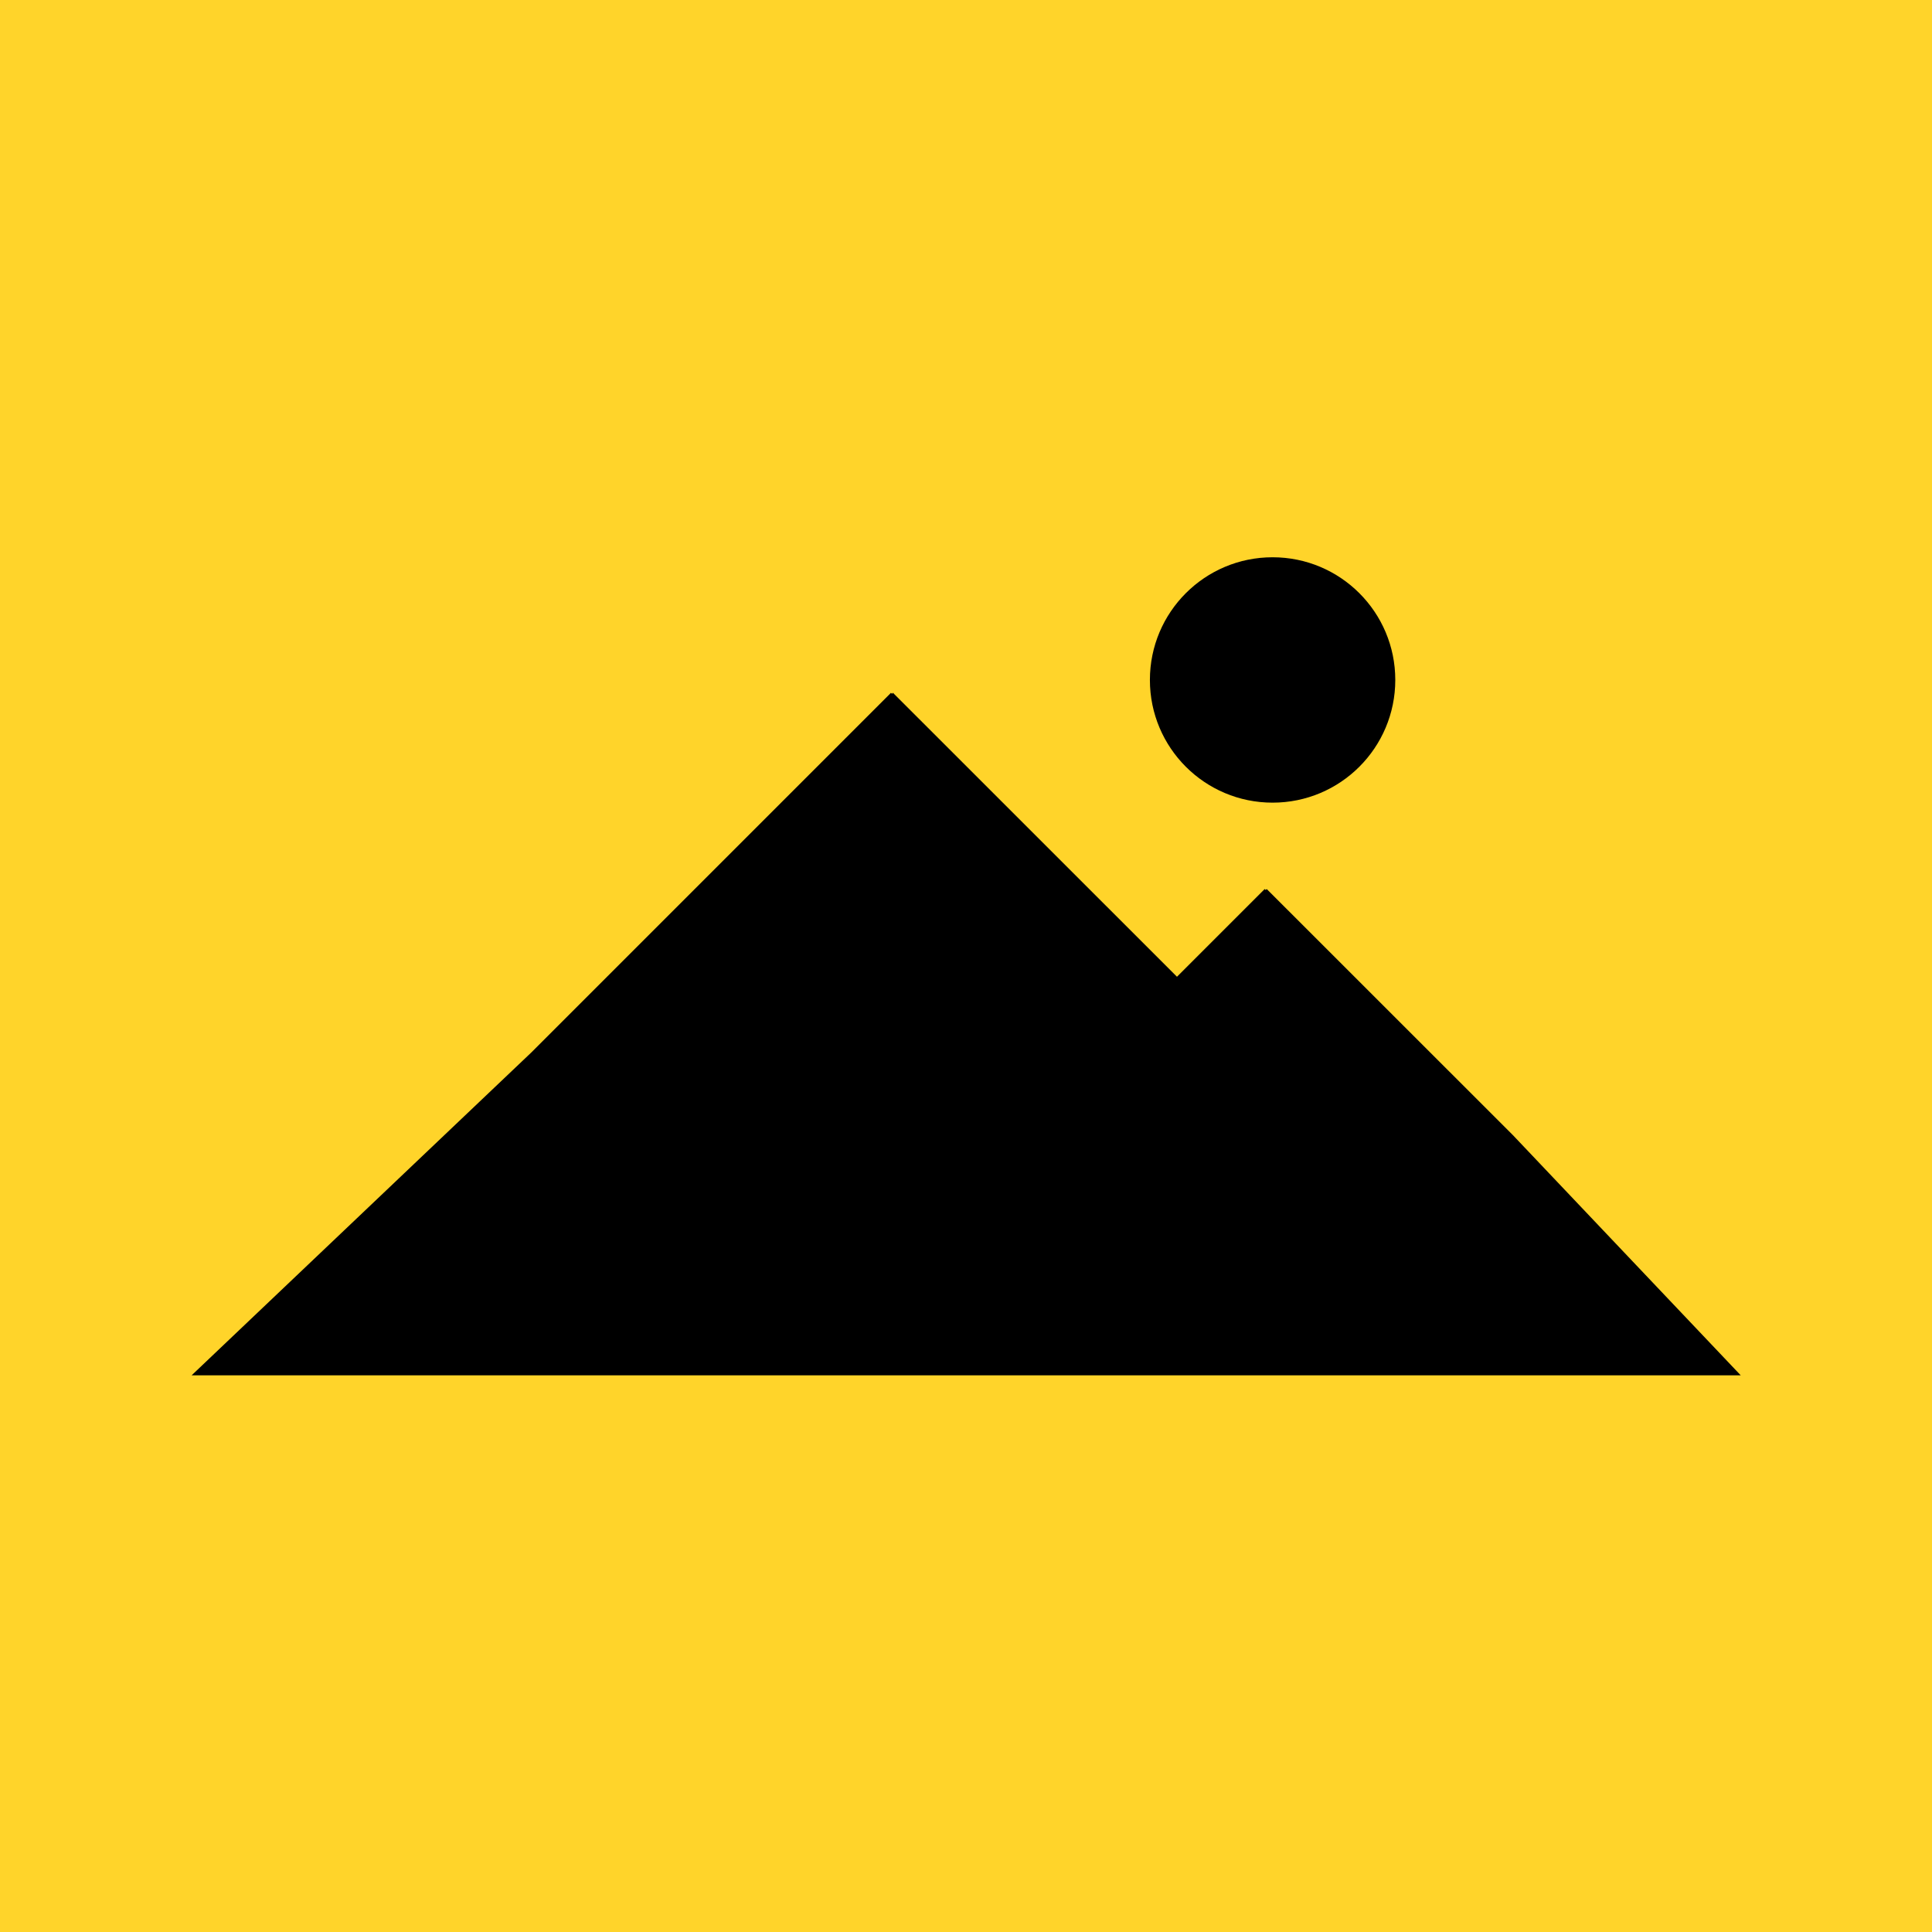 <?xml version="1.0" encoding="UTF-8" standalone="no"?>
<!-- Uploaded to: SVG Repo, www.svgrepo.com, Generator: SVG Repo Mixer Tools -->

<svg
   width="800px"
   height="800px"
   viewBox="0 -2 20 20"
   version="1.1"
   id="svg1"
   sodipodi:docname="image-picture-971-svgrepo-com.svg"
   inkscape:version="1.3.2 (091e20ef0f, 2023-11-25, custom)"
   xmlns:inkscape="http://www.inkscape.org/namespaces/inkscape"
   xmlns:sodipodi="http://sodipodi.sourceforge.net/DTD/sodipodi-0.dtd"
   xmlns="http://www.w3.org/2000/svg"
   xmlns:svg="http://www.w3.org/2000/svg">
  <sodipodi:namedview
     id="namedview1"
     pagecolor="#ffffff"
     bordercolor="#000000"
     borderopacity="0.25"
     inkscape:showpageshadow="2"
     inkscape:pageopacity="0.0"
     inkscape:pagecheckerboard="0"
     inkscape:deskcolor="#d1d1d1"
     inkscape:zoom="0.62539006"
     inkscape:cx="462.11159"
     inkscape:cy="237.45181"
     inkscape:window-width="1920"
     inkscape:window-height="1058"
     inkscape:window-x="0"
     inkscape:window-y="0"
     inkscape:window-maximized="1"
     inkscape:current-layer="svg1" />
  <title
     id="title1">image_picture [#971]</title>
  <desc
     id="desc1">Created with Sketch.</desc>
  <defs
     id="defs1" />
  <rect
     style="fill:#ffd42a;fill-rule:evenodd;stroke-width:0.039"
     id="rect1"
     width="20"
     height="20"
     x="0"
     y="-2" />
  <g
     id="Page-1"
     stroke="none"
     stroke-width="1"
     fill="none"
     fill-rule="evenodd"
     transform="matrix(0.81,0,0,0.81,2.481,0.443)">
    <g
       id="Dribbble-Light-Preview"
       transform="translate(-420,-3881)"
       fill="#000000">
      <g
         id="icons"
         transform="translate(56,160)">
        <path
           d="m 375.633,3726.674 c 0,-0.867 0.702,-1.568 1.568,-1.568 0.867,0 1.568,0.702 1.568,1.568 0,0.867 -0.702,1.568 -1.568,1.568 -0.867,0 -1.568,-0.702 -1.568,-1.568 z m 4.64,5.818 -3.147,-3.146 -0.013,0.012 -0.013,-0.012 -1.121,1.121 -3.63,-3.629 -0.012,0.013 -0.013,-0.013 -4.599,4.599 -4.339,4.124 h 19.798 z m -14.115,3.069 h 15.683 1.343 -19.798 z"
           id="image_picture-[#971]"
           sodipodi:nodetypes="sssssccccccccccccccccc"
           style="stroke-width:0.784" />
      </g>
    </g>
  </g>
</svg>
